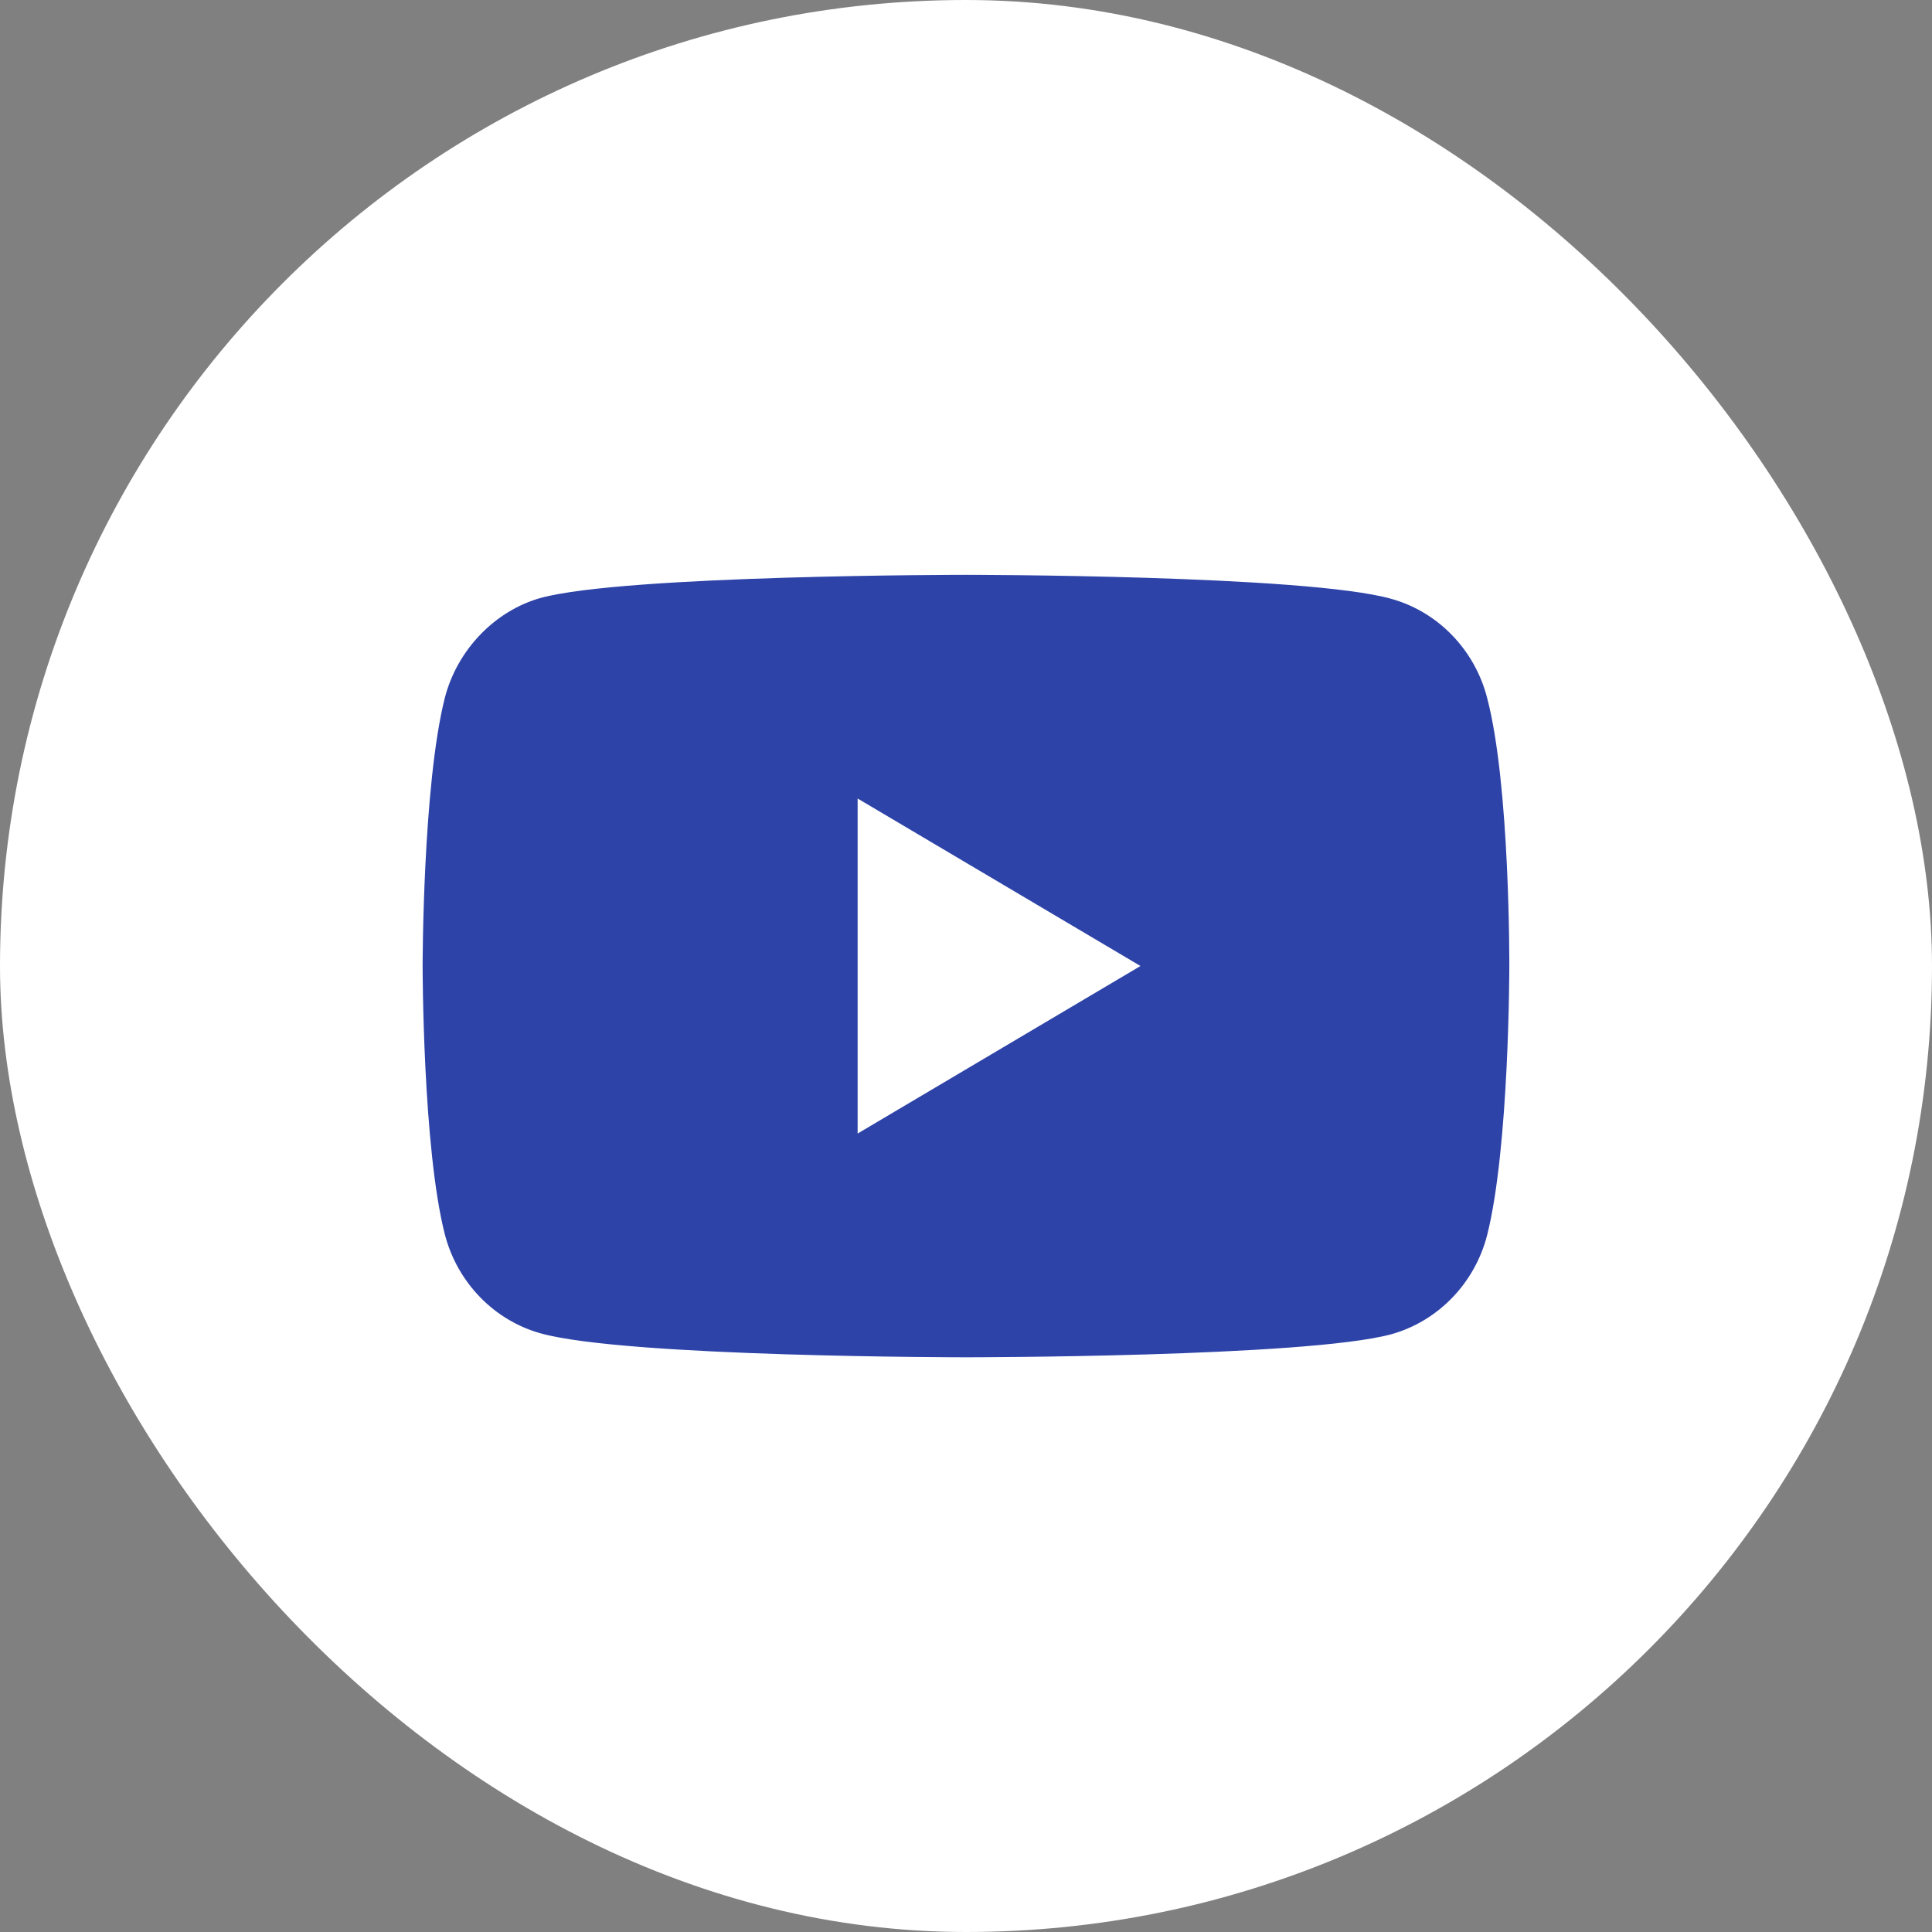 <svg width="32" height="32" viewBox="0 0 32 32" fill="none" xmlns="http://www.w3.org/2000/svg">
<rect x="0" y="0" width="32" height="32" fill="#808080" stroke="none"/>
<rect width="32" height="32" rx="16" fill="white"/>
<path d="M24.629 11.549C24.421 10.756 23.813 10.131 23.042 9.918C21.633 9.521 15.999 9.521 15.999 9.521C15.999 9.521 10.366 9.521 8.957 9.903C8.2 10.116 7.578 10.756 7.37 11.55C7 12.998 7 16.001 7 16.001C7 16.001 7 19.02 7.37 20.453C7.578 21.246 8.186 21.871 8.957 22.085C10.38 22.481 15.999 22.481 15.999 22.481C15.999 22.481 21.633 22.481 23.042 22.1C23.813 21.886 24.421 21.262 24.629 20.468C24.999 19.02 24.999 16.017 24.999 16.017C24.999 16.017 25.014 12.998 24.629 11.55V11.549ZM14.205 18.775V13.226L18.89 16L14.205 18.775V18.775Z" fill="#2D43A8"/>
</svg>
